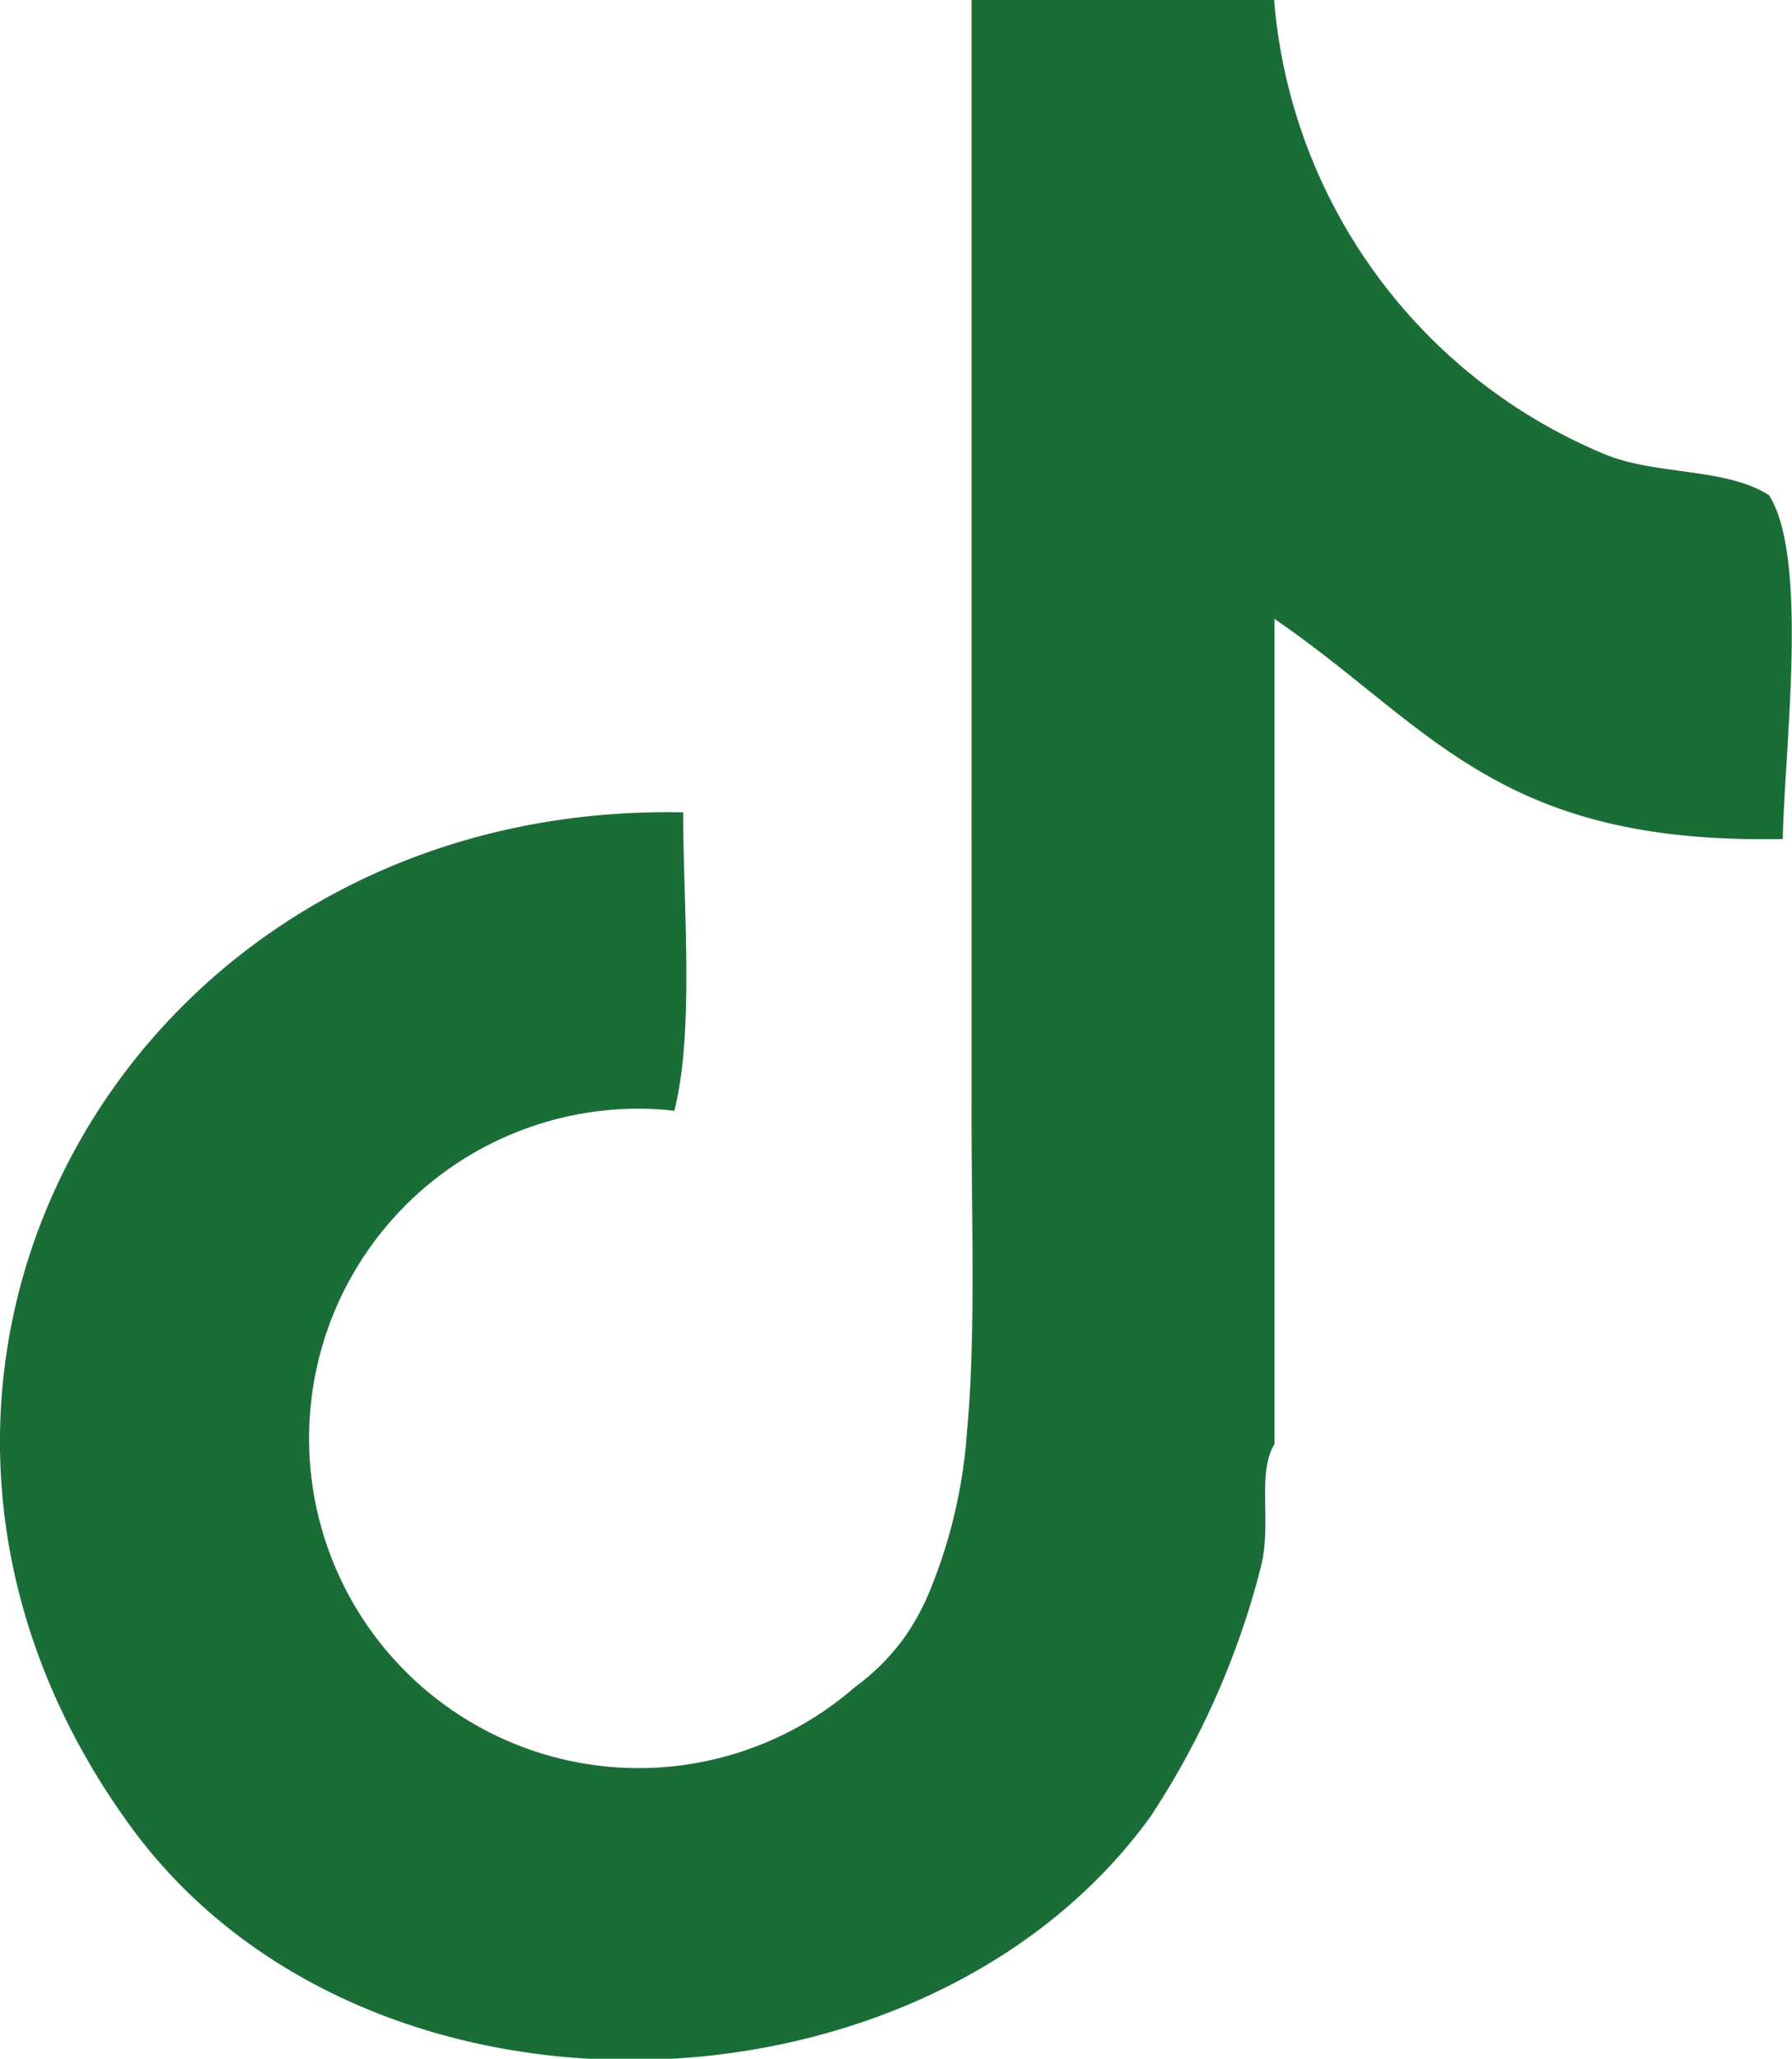 <svg xmlns="http://www.w3.org/2000/svg" viewBox="0 0 50.52 58.01"><defs><style>.cls-1{fill:#1b6d38;fill-rule:evenodd;}</style></defs><title>tiktok</title><g id="Layer_2" data-name="Layer 2"><g id="Layer_1-2" data-name="Layer 1"><path class="cls-1" d="M50.26,23.64c-8.06.17-9.92-3.18-14.33-6.2V40.69c-.51.85-.06,2.21-.39,3.49a23.17,23.17,0,0,1-3.1,7c-6.35,8.79-22,9.37-28.68.39-9.37-12.7-.12-29,15.5-28.68,0,2.61.32,6.18-.25,8.41a8.77,8.77,0,0,0-1-.06,9.29,9.29,0,1,0,6.09,16.3,6.32,6.32,0,0,0,1.39-1.39A6.75,6.75,0,0,0,26.14,45a0,0,0,0,1,0,0,14.43,14.43,0,0,0,1.12-4.64c.25-2.72.13-5.84.13-8.9V0h8.53a15.19,15.19,0,0,0,9.3,12.79c1.44.61,3.39.37,4.65,1.16C51,15.71,50.31,21.07,50.26,23.64Z"/></g></g></svg>
